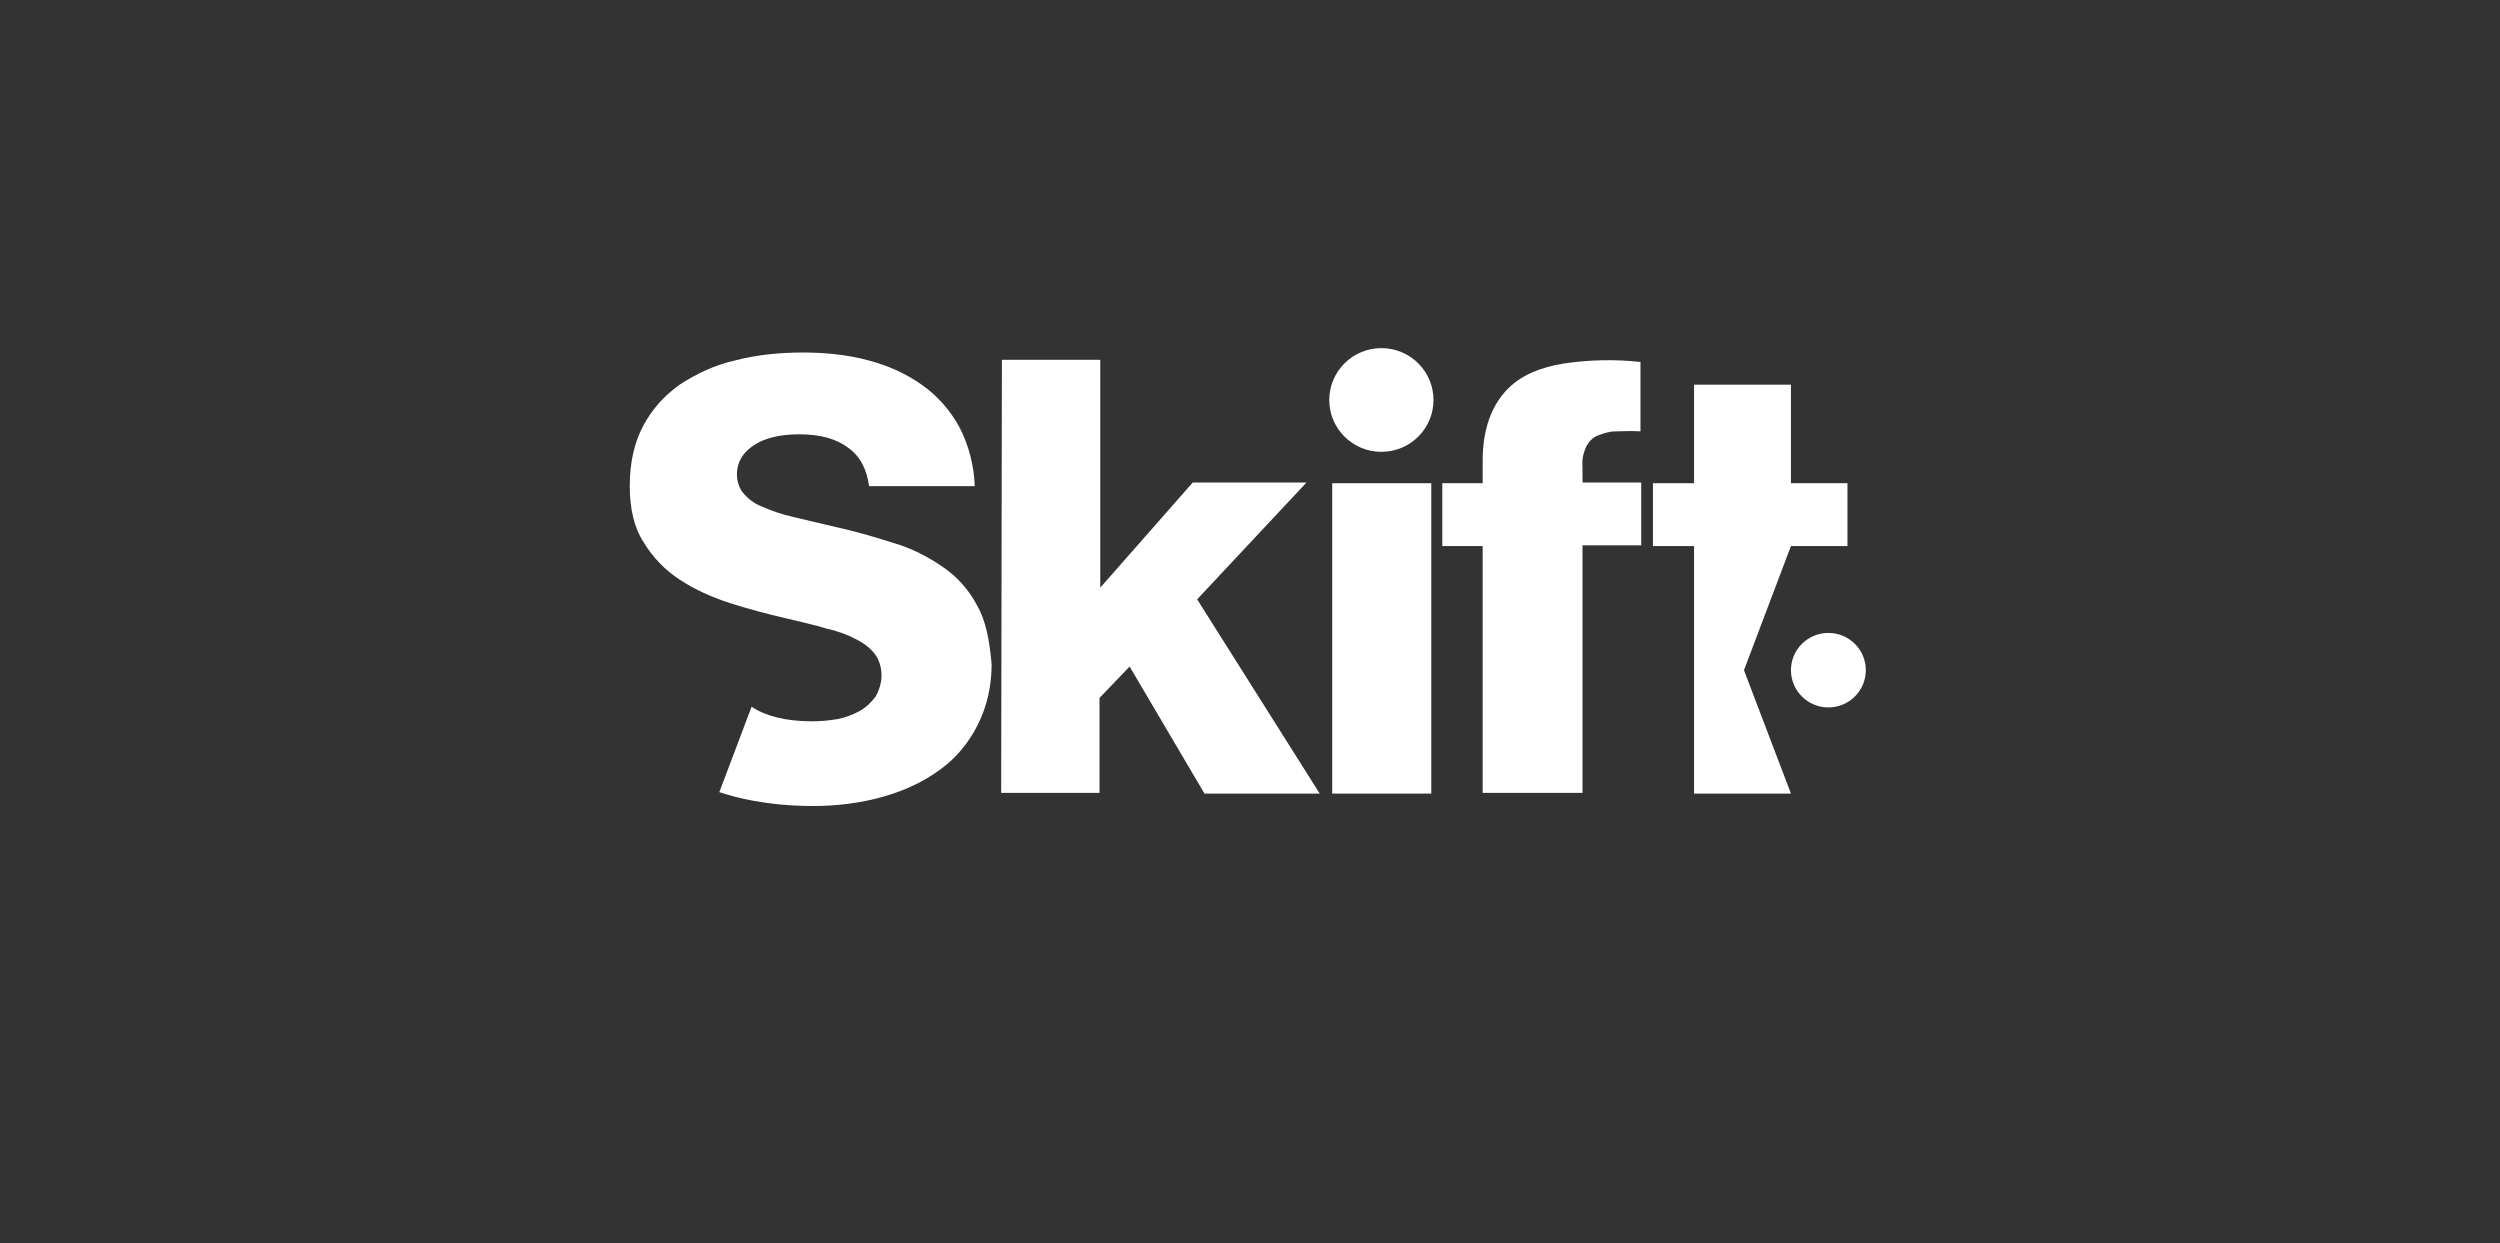 <svg width="364" height="181" viewBox="0 0 364 181" fill="none" xmlns="http://www.w3.org/2000/svg">
<rect x="0" y="0" width="364" height="181" fill="#333333" stroke="none"/>
<path d="M142.244 88.115C141.068 85.883 139.358 83.969 137.328 82.586C135.19 81.098 132.732 79.822 130.167 79.078C127.496 78.227 124.61 77.376 121.725 76.738C119.374 76.207 117.236 75.675 115.419 75.25C113.923 74.931 112.427 74.399 110.931 73.761C109.862 73.336 109.007 72.698 108.259 71.847C107.618 71.103 107.297 70.04 107.297 69.083C107.297 67.275 108.152 65.893 109.755 64.829C111.358 63.766 113.603 63.234 116.381 63.234C119.374 63.234 121.725 63.873 123.435 65.148C125.251 66.424 126.213 68.338 126.534 70.784H141.923C141.816 67.807 141.068 64.829 139.679 62.171C138.396 59.832 136.58 57.705 134.335 56.111C131.984 54.409 129.312 53.24 126.534 52.495C123.435 51.645 120.122 51.326 116.916 51.326C113.603 51.326 110.183 51.645 106.977 52.495C104.091 53.133 101.419 54.409 98.962 56.004C96.717 57.599 94.9 59.619 93.618 62.065C92.335 64.51 91.694 67.381 91.694 70.784C91.694 74.08 92.335 76.845 93.725 78.971C95.007 81.098 96.824 83.012 98.962 84.394C101.206 85.883 103.664 86.946 106.229 87.796C108.9 88.647 111.679 89.391 114.458 90.029C116.595 90.561 118.625 90.986 120.335 91.518C121.832 91.837 123.328 92.369 124.717 93.113C125.786 93.645 126.748 94.389 127.389 95.24C128.03 96.09 128.351 97.26 128.351 98.323C128.351 99.386 128.03 100.45 127.496 101.407C126.854 102.257 126.106 103.002 125.145 103.533C124.183 104.065 123.007 104.49 121.938 104.703C120.656 104.915 119.48 105.022 118.198 105.022C114.458 105.022 111.465 104.277 109.435 102.895L104.732 115.336C105.374 115.548 106.122 115.761 106.87 115.974C110.61 116.931 114.458 117.356 118.412 117.356C121.832 117.356 125.358 116.931 128.671 115.974C131.664 115.123 134.442 113.847 136.9 112.04C139.251 110.338 141.068 108.105 142.351 105.553C143.74 102.789 144.381 99.812 144.381 96.728C144.06 93.113 143.526 90.348 142.244 88.115Z" fill="white"/>
<path d="M145.877 52.389H160.198V85.563L173.664 70.252H190.228L174.305 87.265L192.152 115.548H175.373L164.473 97.047L160.091 101.619V115.442H145.771L145.877 52.389Z" fill="white"/>
<path d="M193.862 70.358H208.396V115.548H193.969V70.358H193.862Z" fill="white"/>
<path d="M201.129 65.786C205.32 65.786 208.717 62.406 208.717 58.237C208.717 54.068 205.32 50.688 201.129 50.688C196.938 50.688 193.541 54.068 193.541 58.237C193.541 62.406 196.938 65.786 201.129 65.786Z" fill="white"/>
<path d="M215.877 79.503H209.999V70.358H215.877V67.062C215.877 62.49 217.159 58.981 219.617 56.536C221.541 54.622 224.32 53.452 227.739 52.92C231.373 52.389 235.113 52.282 238.854 52.708V62.809C237.678 62.703 236.396 62.809 235.22 62.809C234.258 62.809 233.403 63.128 232.549 63.447C231.8 63.766 231.266 64.404 230.945 65.042C230.518 65.999 230.304 66.956 230.411 68.019V70.252H238.961V79.396H230.411V115.442H215.877V79.503Z" fill="white"/>
<path d="M260.762 79.503H268.991V70.358H260.762V56.004H246.655V70.358H240.671V79.503H246.655V115.548H260.762L253.923 97.579L260.762 79.503Z" fill="white"/>
<path d="M266.213 103.001C269.223 103.001 271.663 100.573 271.663 97.579C271.663 94.584 269.223 92.156 266.213 92.156C263.202 92.156 260.762 94.584 260.762 97.579C260.762 100.573 263.202 103.001 266.213 103.001Z" fill="white"/>
</svg>
